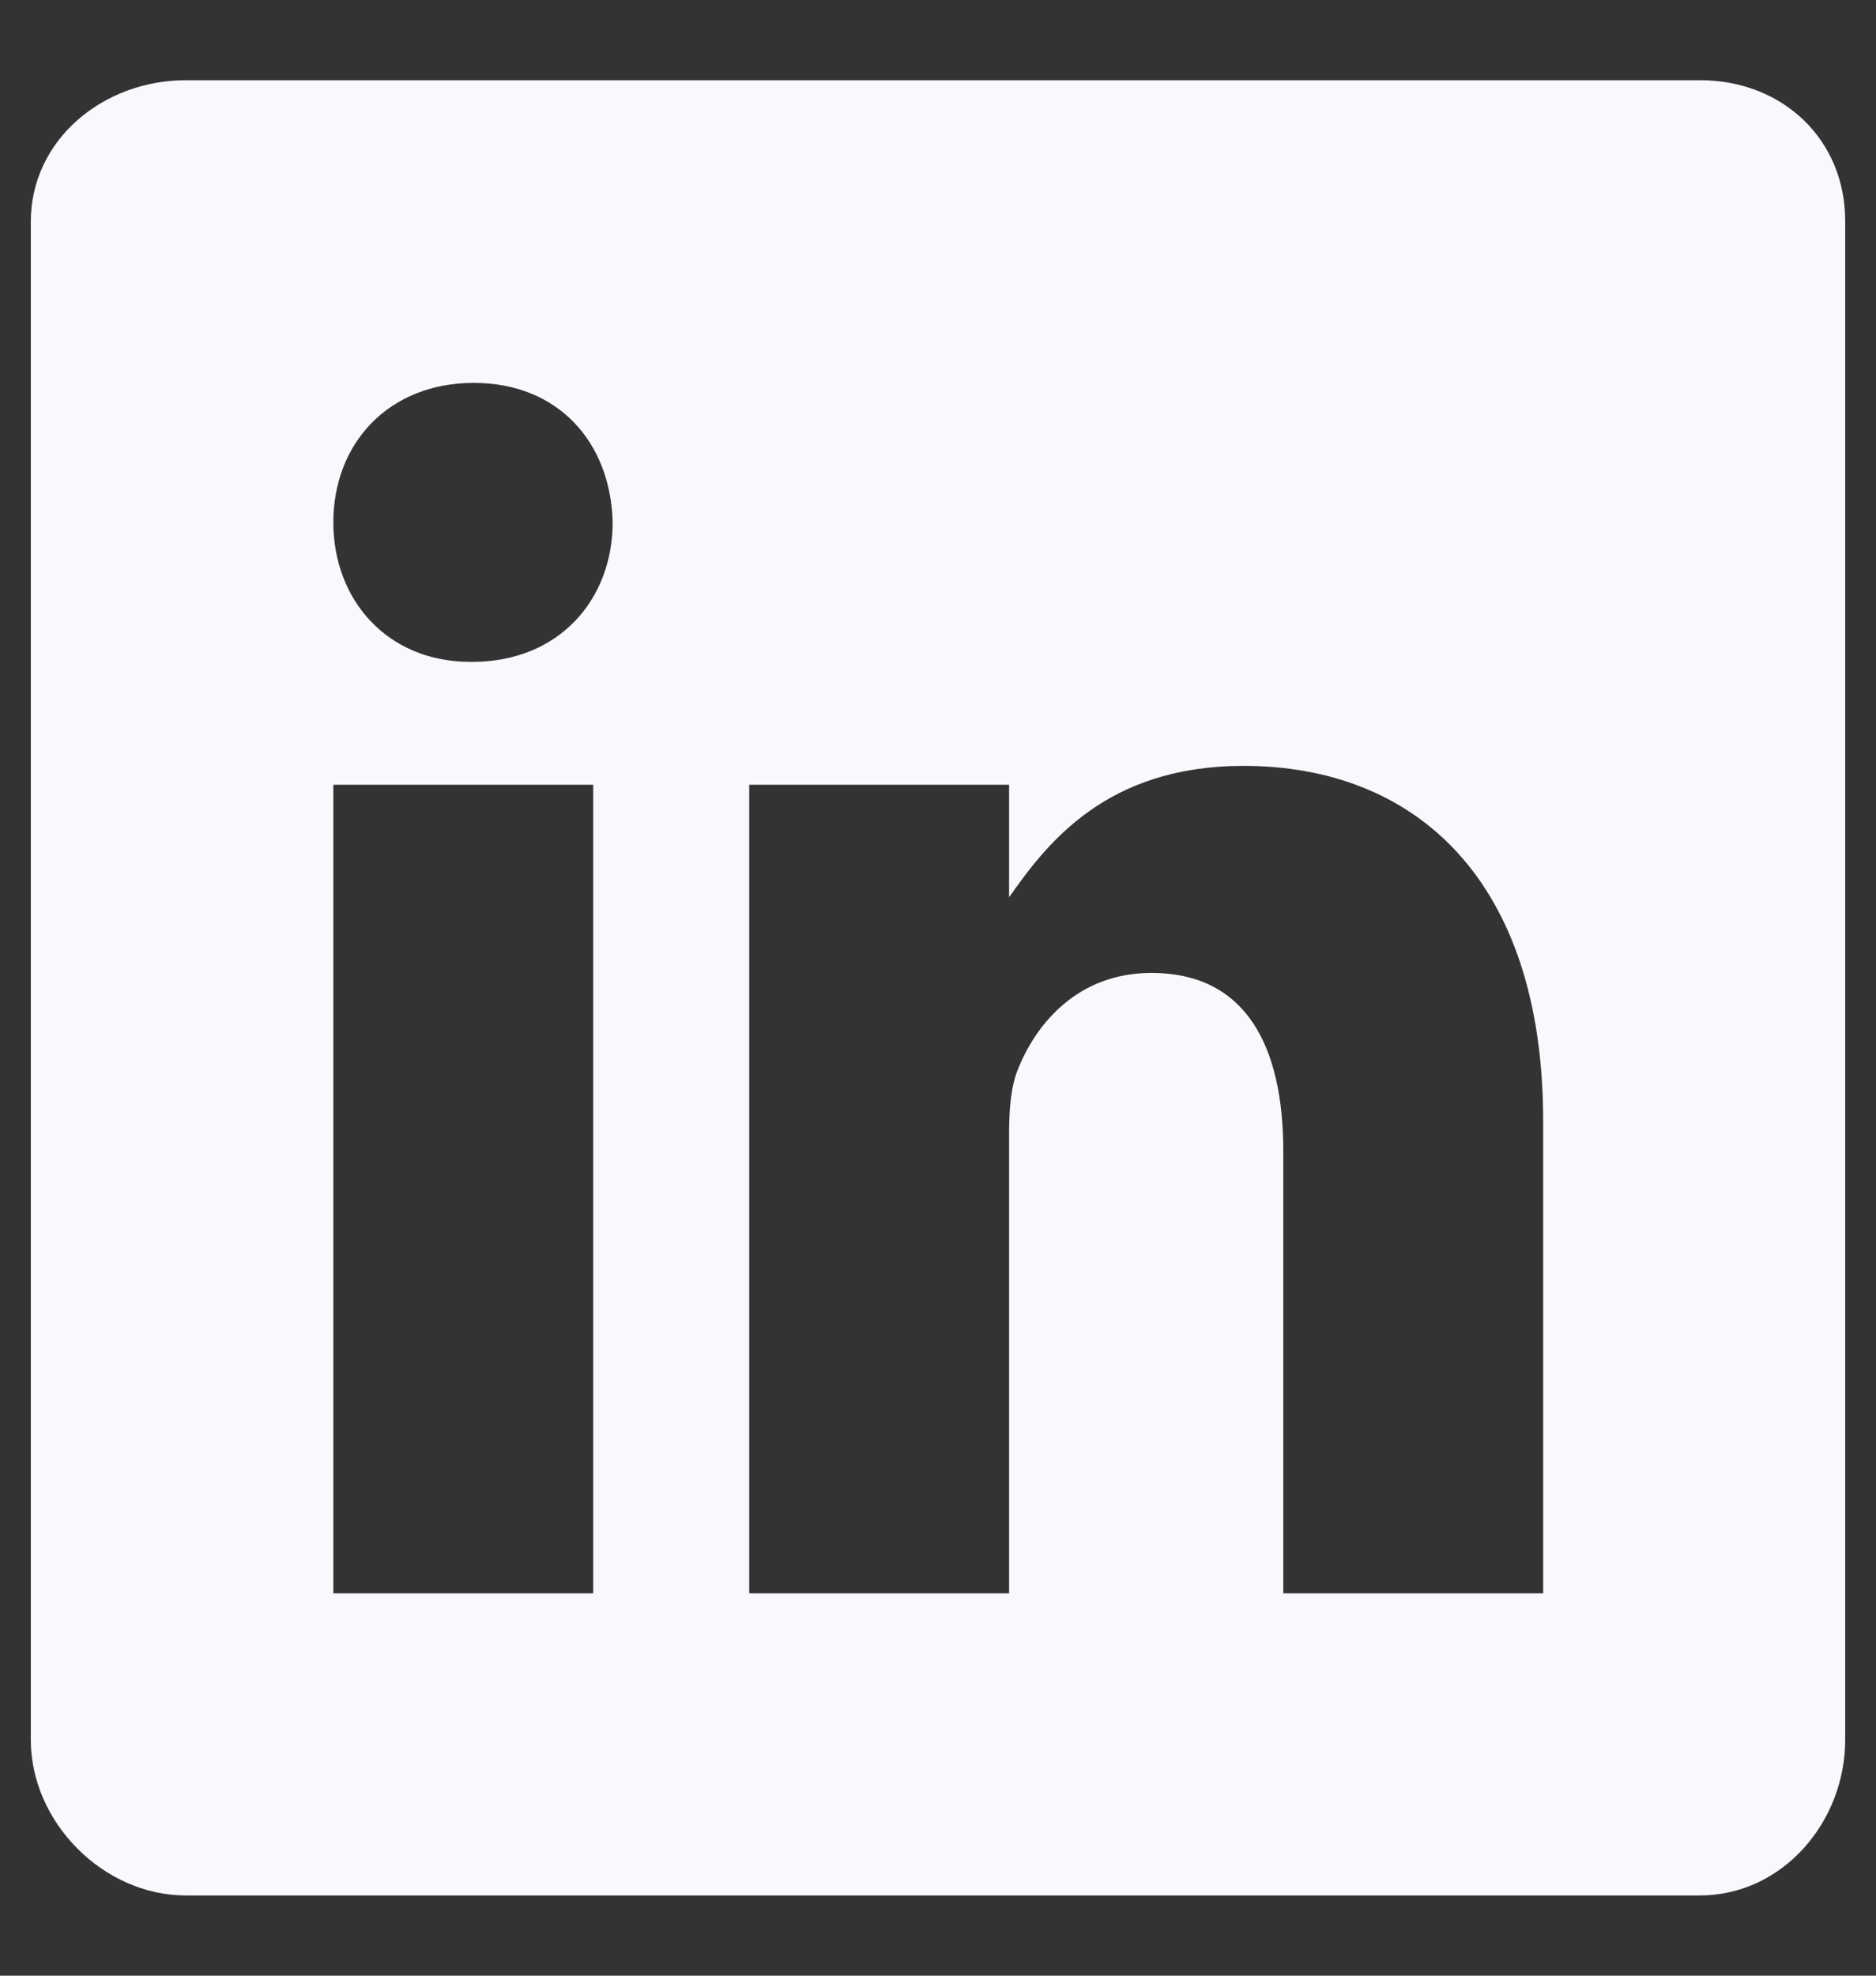 <svg width="19" height="20" viewBox="0 0 19 20" fill="none" xmlns="http://www.w3.org/2000/svg">
<rect x="0" y="0" width="19" height="20" fill="#333333" stroke="none"/>
<path d="M17.218 0.812H1.883C1.045 0.812 0.312 1.415 0.312 2.244V17.613C0.312 18.445 1.045 19.188 1.883 19.188H17.213C18.056 19.188 18.688 18.441 18.688 17.613V2.244C18.692 1.415 18.056 0.812 17.218 0.812ZM6.008 16.129H3.376V7.944H6.008V16.129ZM4.783 6.7H4.764C3.922 6.7 3.376 6.073 3.376 5.288C3.376 4.488 3.936 3.876 4.798 3.876C5.659 3.876 6.186 4.484 6.205 5.288C6.204 6.073 5.659 6.7 4.783 6.7ZM15.629 16.129H12.997V11.654C12.997 10.582 12.614 9.849 11.661 9.849C10.934 9.849 10.503 10.341 10.311 10.821C10.239 10.993 10.22 11.228 10.22 11.467V16.129H7.588V7.944H10.22V9.083C10.603 8.538 11.202 7.753 12.594 7.753C14.322 7.753 15.629 8.892 15.629 11.347L15.629 16.129Z" fill="#F8F9FD"/>
</svg>
